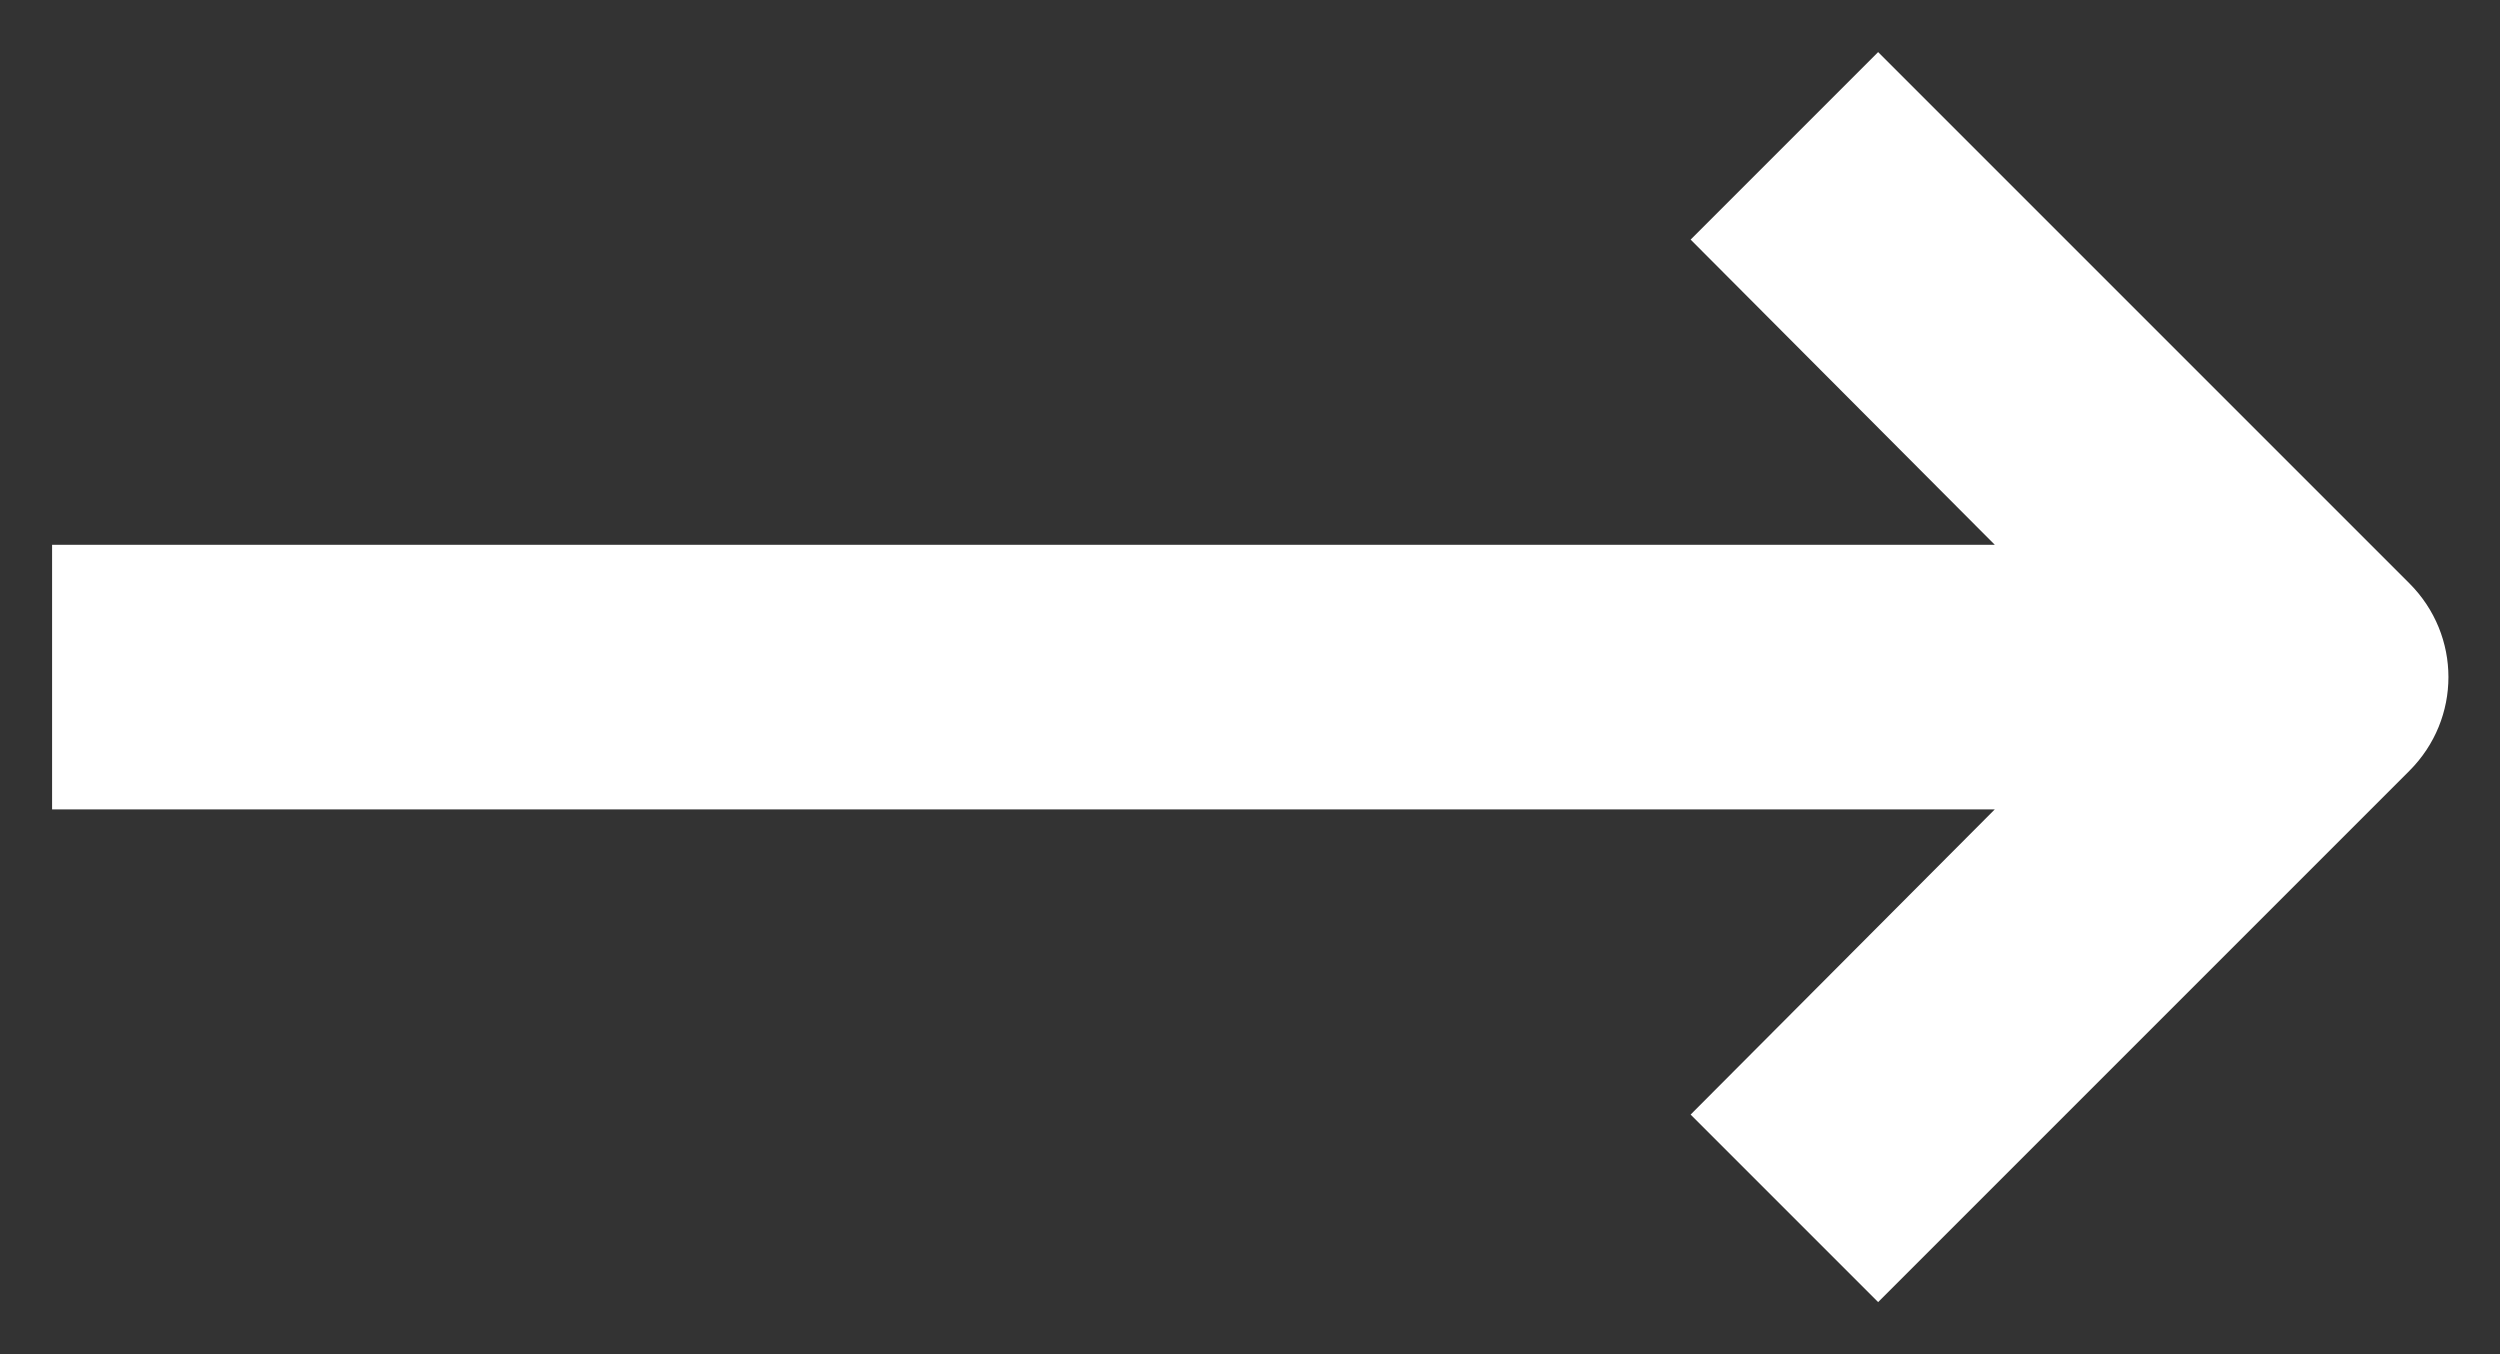 <svg xmlns="http://www.w3.org/2000/svg" xmlns:xlink="http://www.w3.org/1999/xlink" width="24" height="13" viewBox="0 0 24 13"><rect x="0" y="0" width="24" height="13" fill="#333333" stroke="none"/><defs><path id="a" d="M1378.15 1809.77h-18.65v-2.54h18.65l-2.92-2.93 1.8-1.8 5.1 5.1c.5.5.5 1.3 0 1.8l-5.1 5.1-1.8-1.8z"/></defs><use fill="#fff" xlink:href="#a" transform="translate(-1359 -1802)"/></svg>